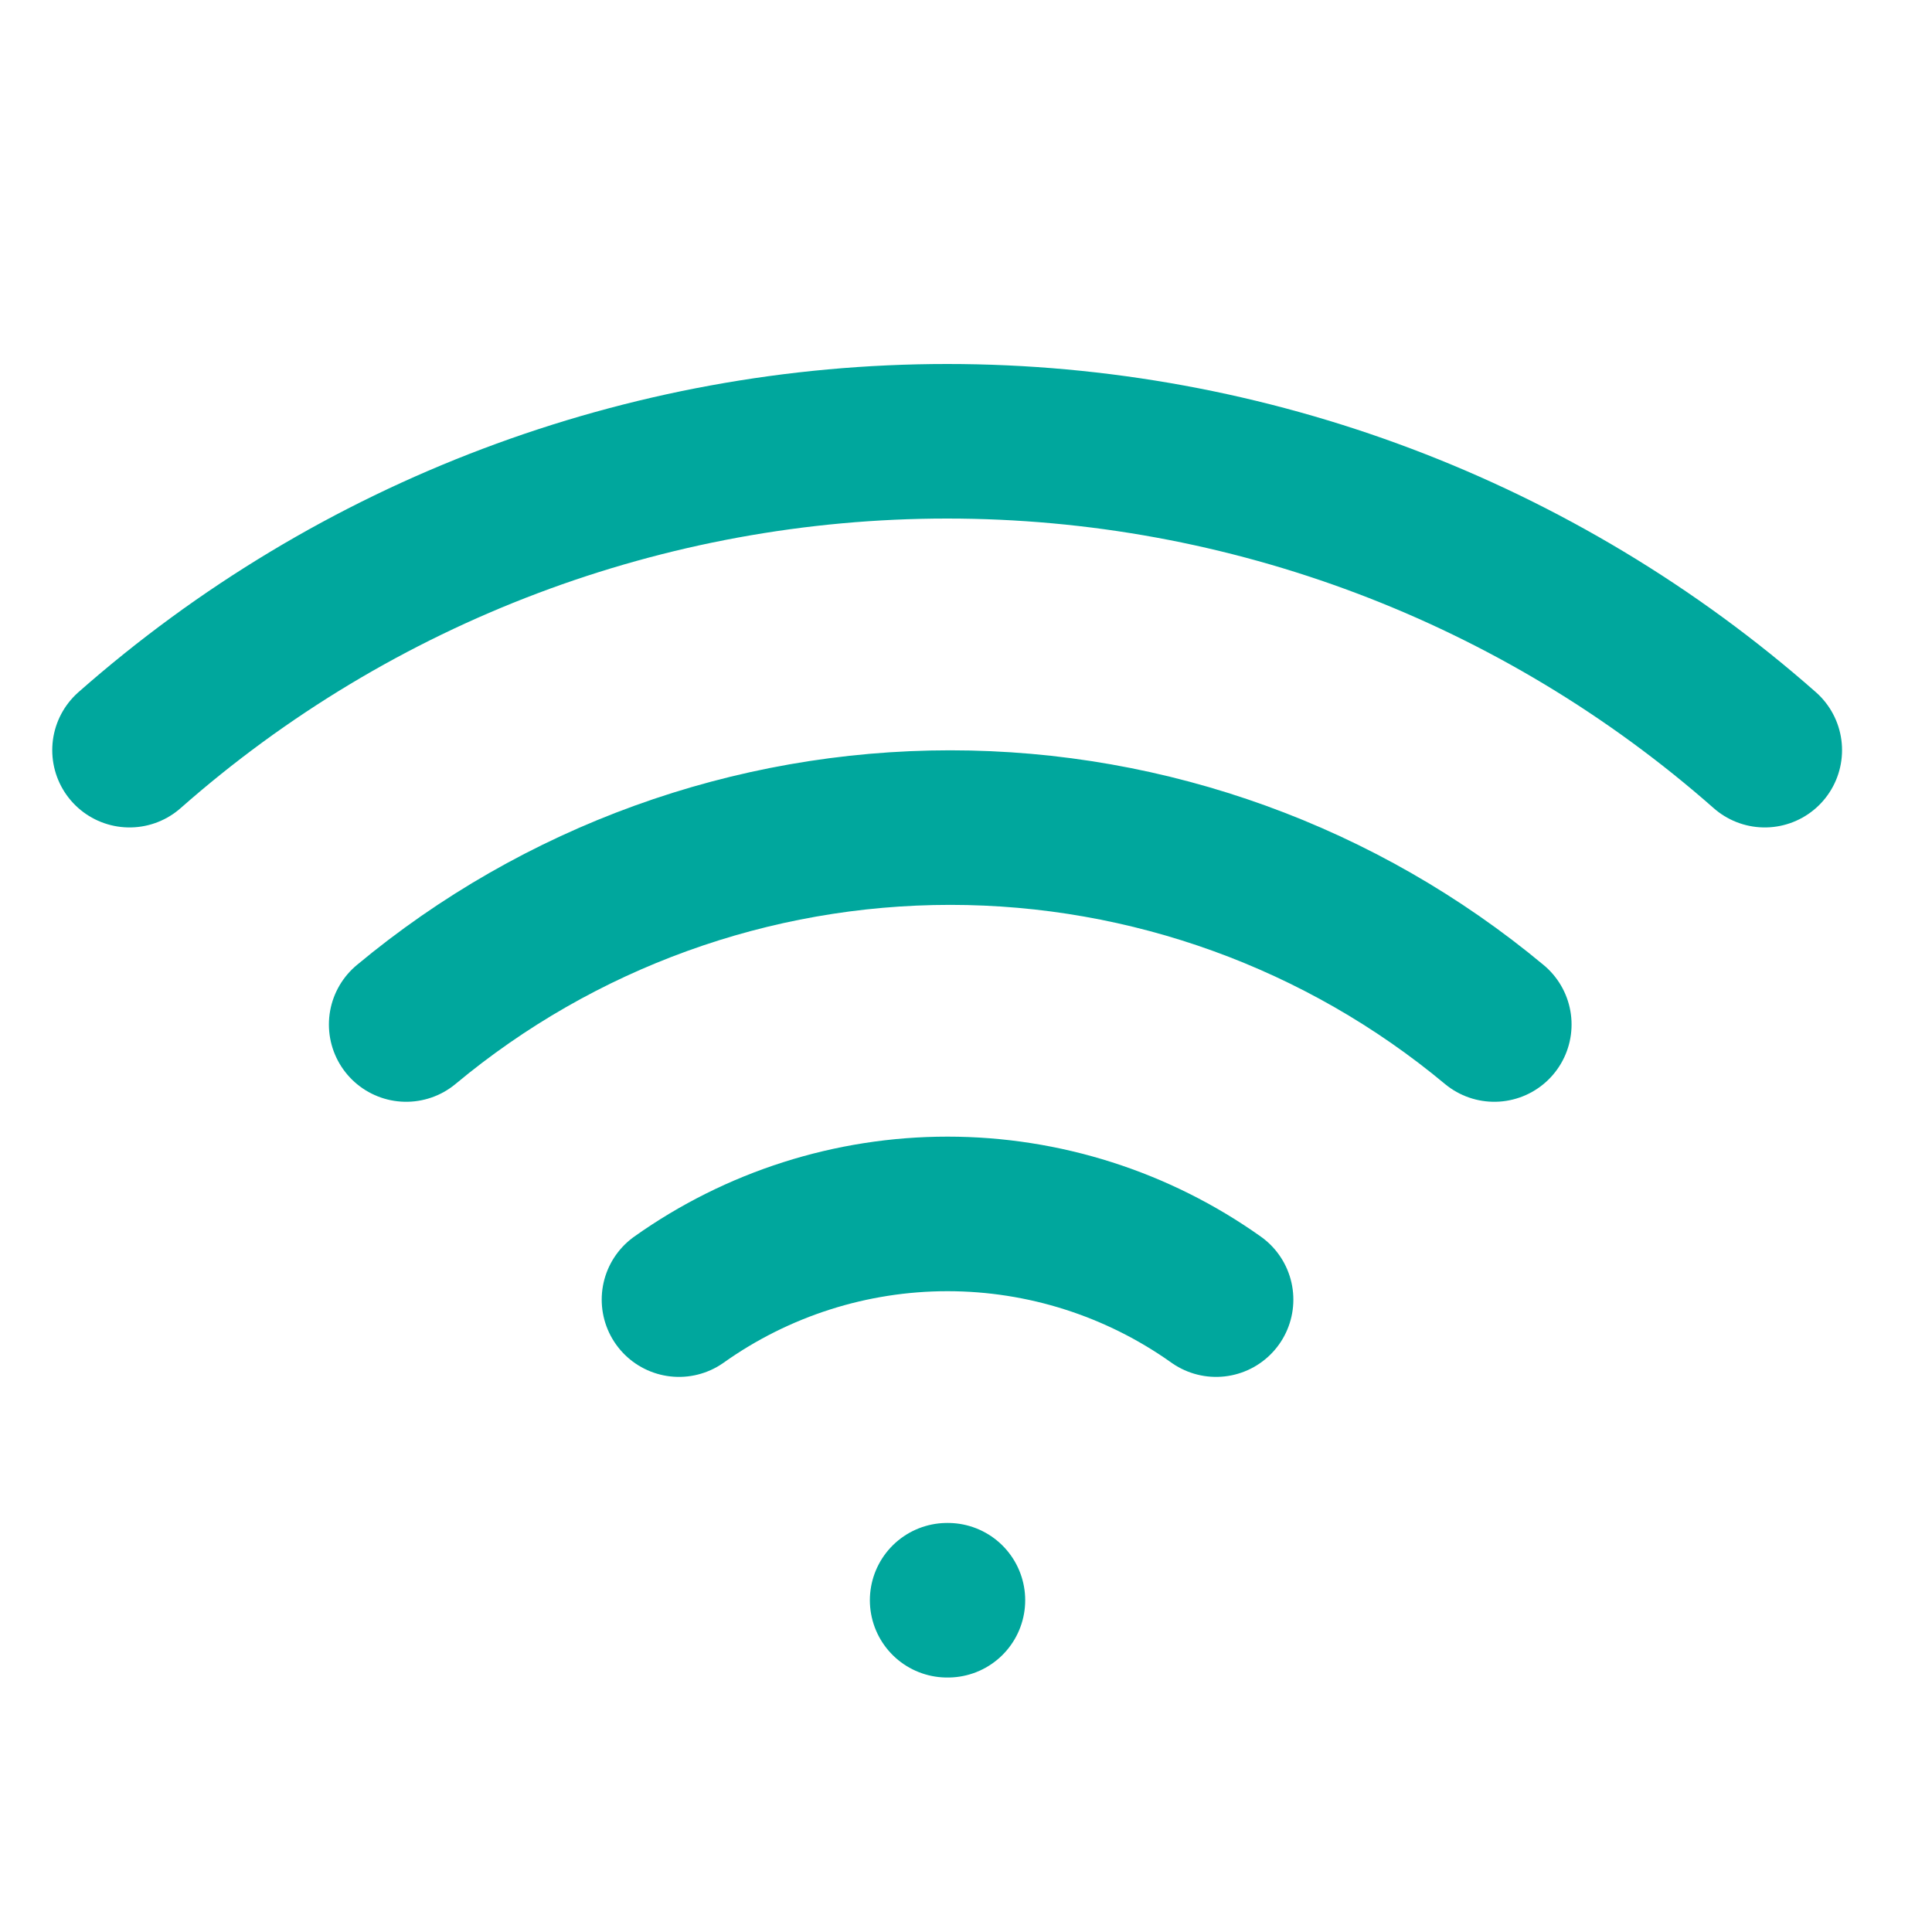 <svg width="25" height="25" viewBox="0 0 25 25" fill="none" xmlns="http://www.w3.org/2000/svg">
<g clip-path="url(#clip0_5659_14831)">
<path d="M5.256 13.257C7.232 11.611 9.723 10.709 12.296 10.709C14.868 10.709 17.359 11.611 19.336 13.257M1.676 9.707C4.598 7.131 8.36 5.71 12.256 5.71C16.151 5.71 19.913 7.131 22.836 9.707M8.786 16.817C9.801 16.096 11.015 15.708 12.261 15.708C13.506 15.708 14.721 16.096 15.736 16.817M12.256 20.707H12.266" stroke="#00A79D" stroke-width="2" stroke-linecap="round" stroke-linejoin="round"/>
</g>
<defs>
<clipPath id="clip0_5659_14831">
<rect width="24" height="24" fill="white" transform="translate(0.256 0.707)"/>
</clipPath>
</defs>
</svg>
